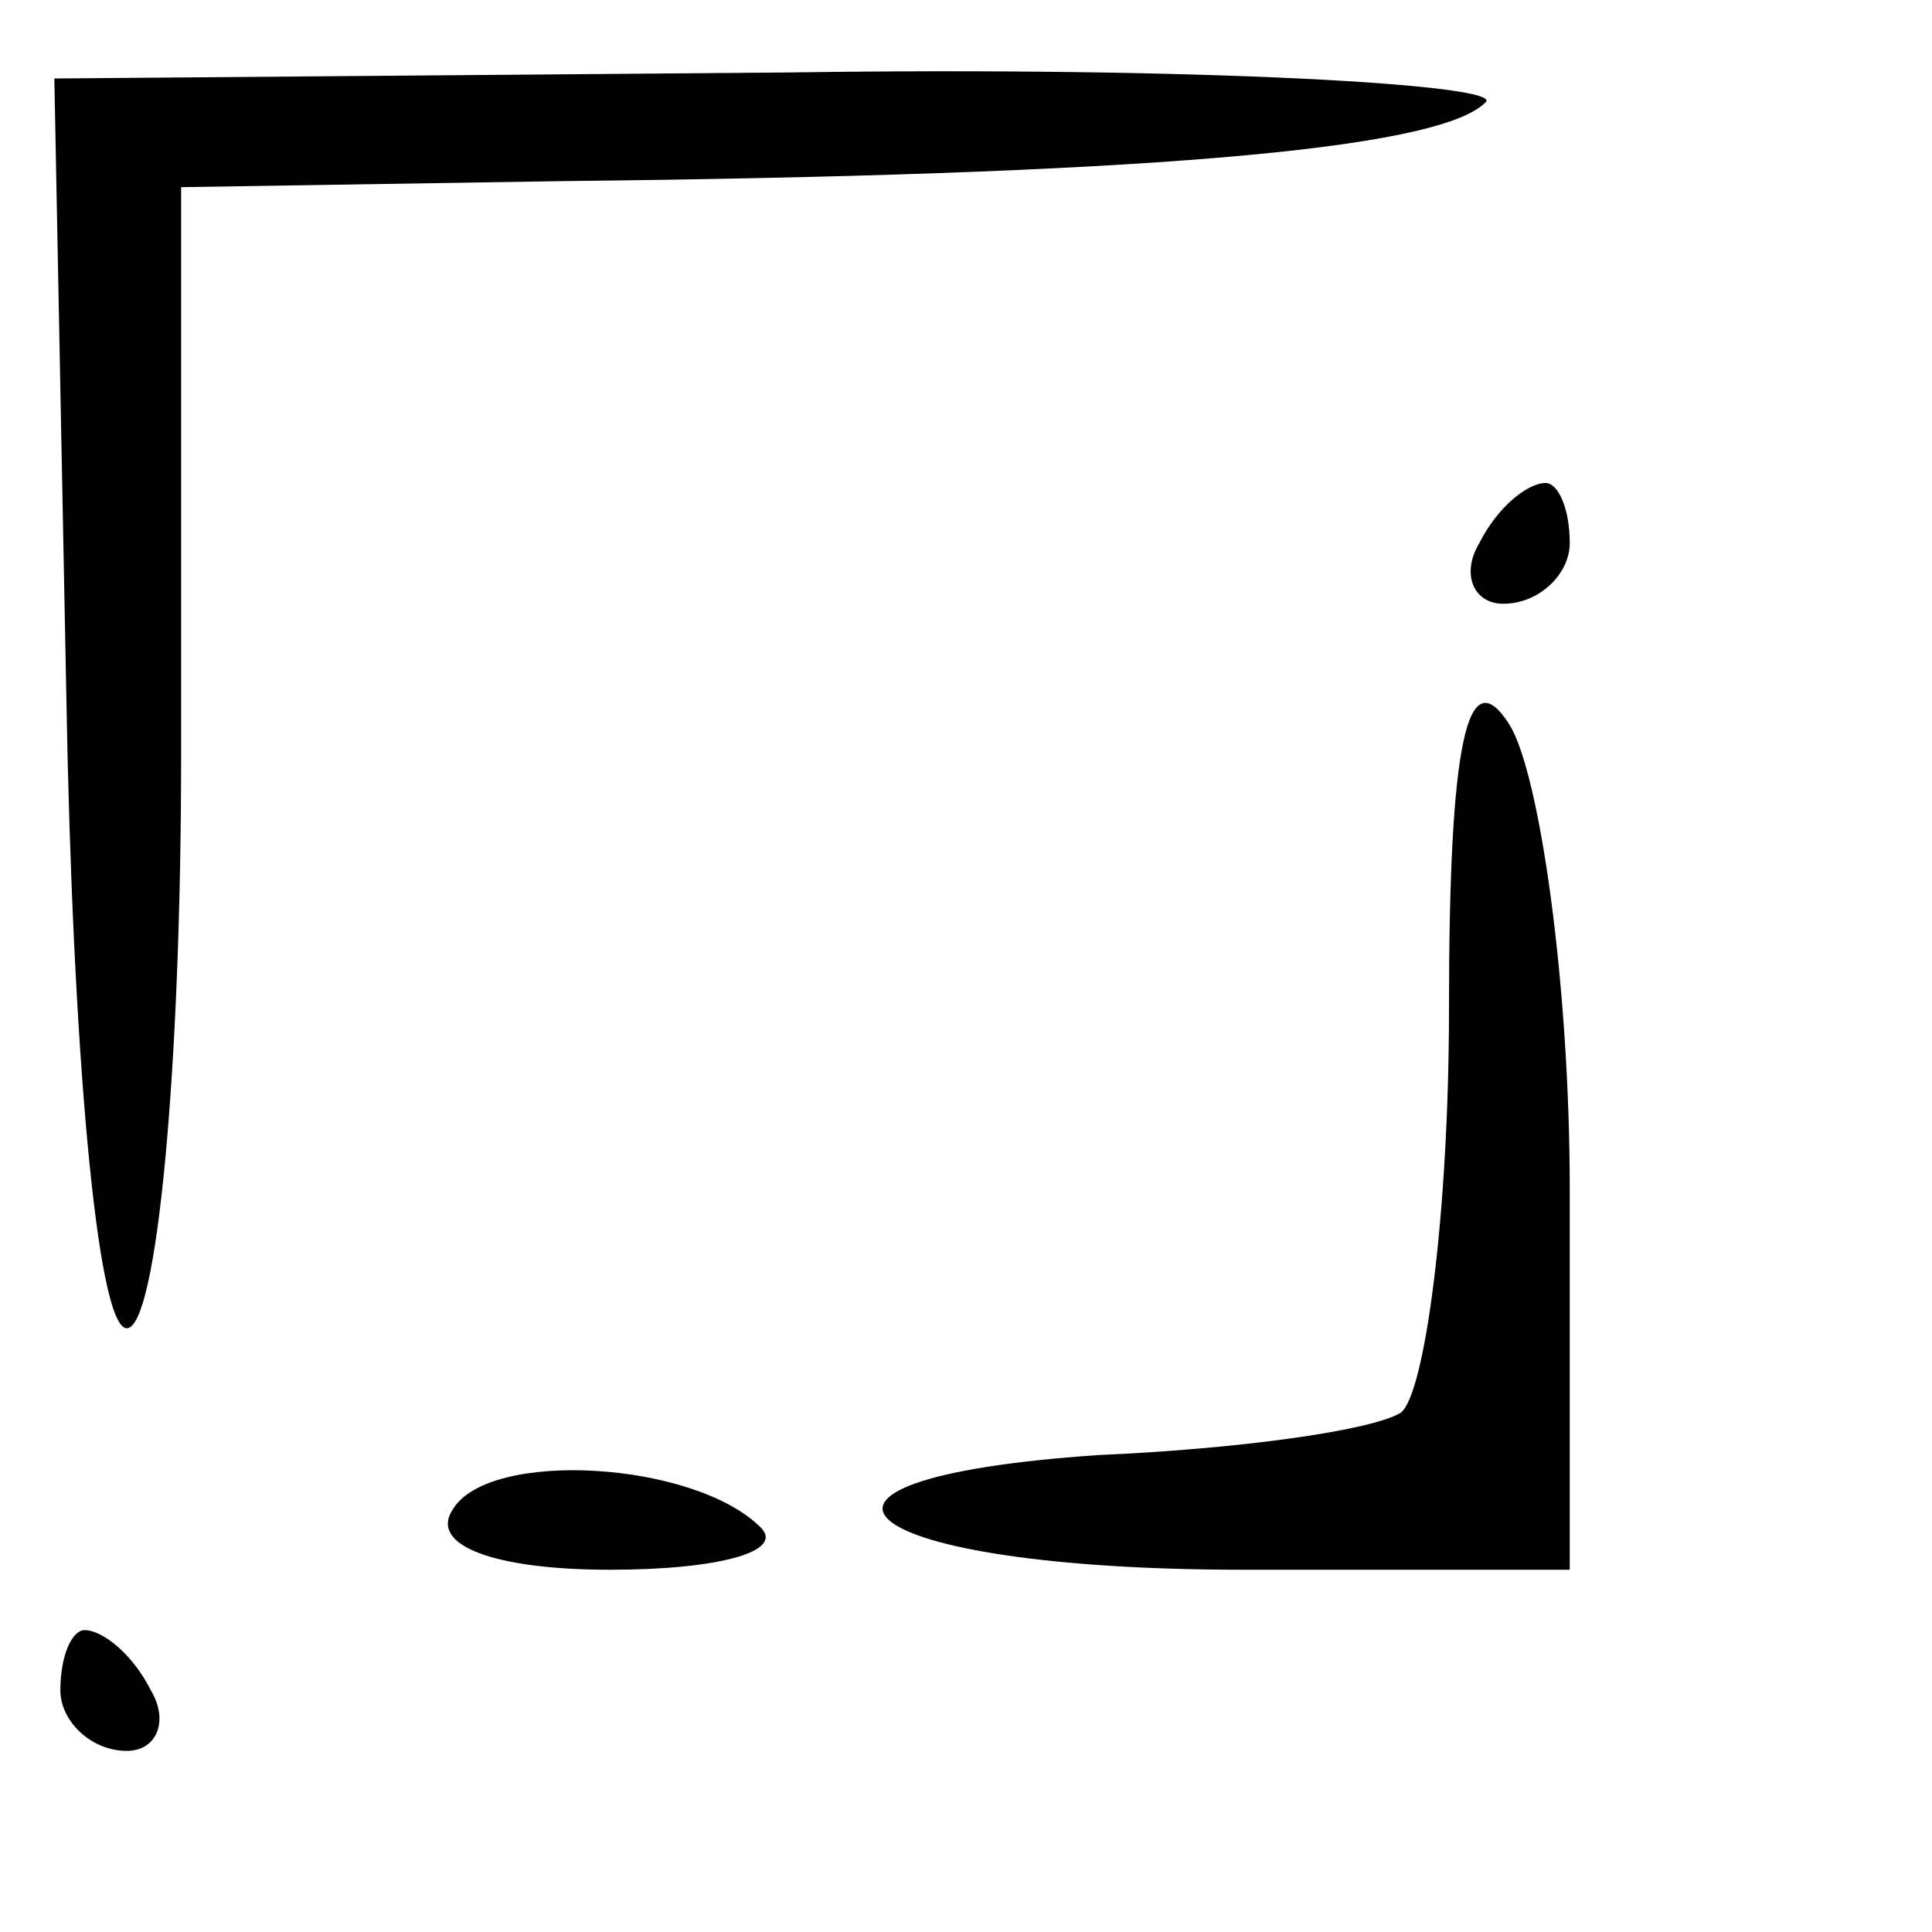 <?xml version="1.0" standalone="no"?>
<!DOCTYPE svg PUBLIC "-//W3C//DTD SVG 20010904//EN"
 "http://www.w3.org/TR/2001/REC-SVG-20010904/DTD/svg10.dtd">
<svg version="1.0" xmlns="http://www.w3.org/2000/svg"
 width="32pt" height="32pt" viewBox="0 0 32 32"
 preserveAspectRatio="xMidYMid meet">
<g transform="translate(0,32) scale(0.1,-0.1)"
fill="#000000" stroke="none">
<path fill="#000000" stroke="none" d="M11 204 c1 -57 5 -104 10 -104 5 0 9
43 9 95 l0 94 63 1 c94 1 145 5 153 13 4 3 -48 6 -115 5 l-122 -1 2 -103z"/>
<path fill="#000000" stroke="none" d="M245 230 c-3 -5 -1 -10 4 -10 6 0 11 5
11 10 0 6 -2 10 -4 10 -3 0 -8 -4 -11 -10z"/>
<path fill="#000000" stroke="none" d="M240 153 c0 -34 -4 -64 -8 -67 -5 -3
-27 -6 -50 -7 -59 -4 -41 -19 24 -19 l54 0 0 63 c0 34 -5 69 -10 77 -7 11 -10
-3 -10 -47z"/>
<path fill="#000000" stroke="none" d="M75 70 c-4 -6 7 -10 26 -10 18 0 29 3
25 7 -11 11 -45 13 -51 3z"/>
<path fill="#000000" stroke="none" d="M10 40 c0 -5 5 -10 11 -10 5 0 7 5 4
10 -3 6 -8 10 -11 10 -2 0 -4 -4 -4 -10z"/>
</g>
</svg>
